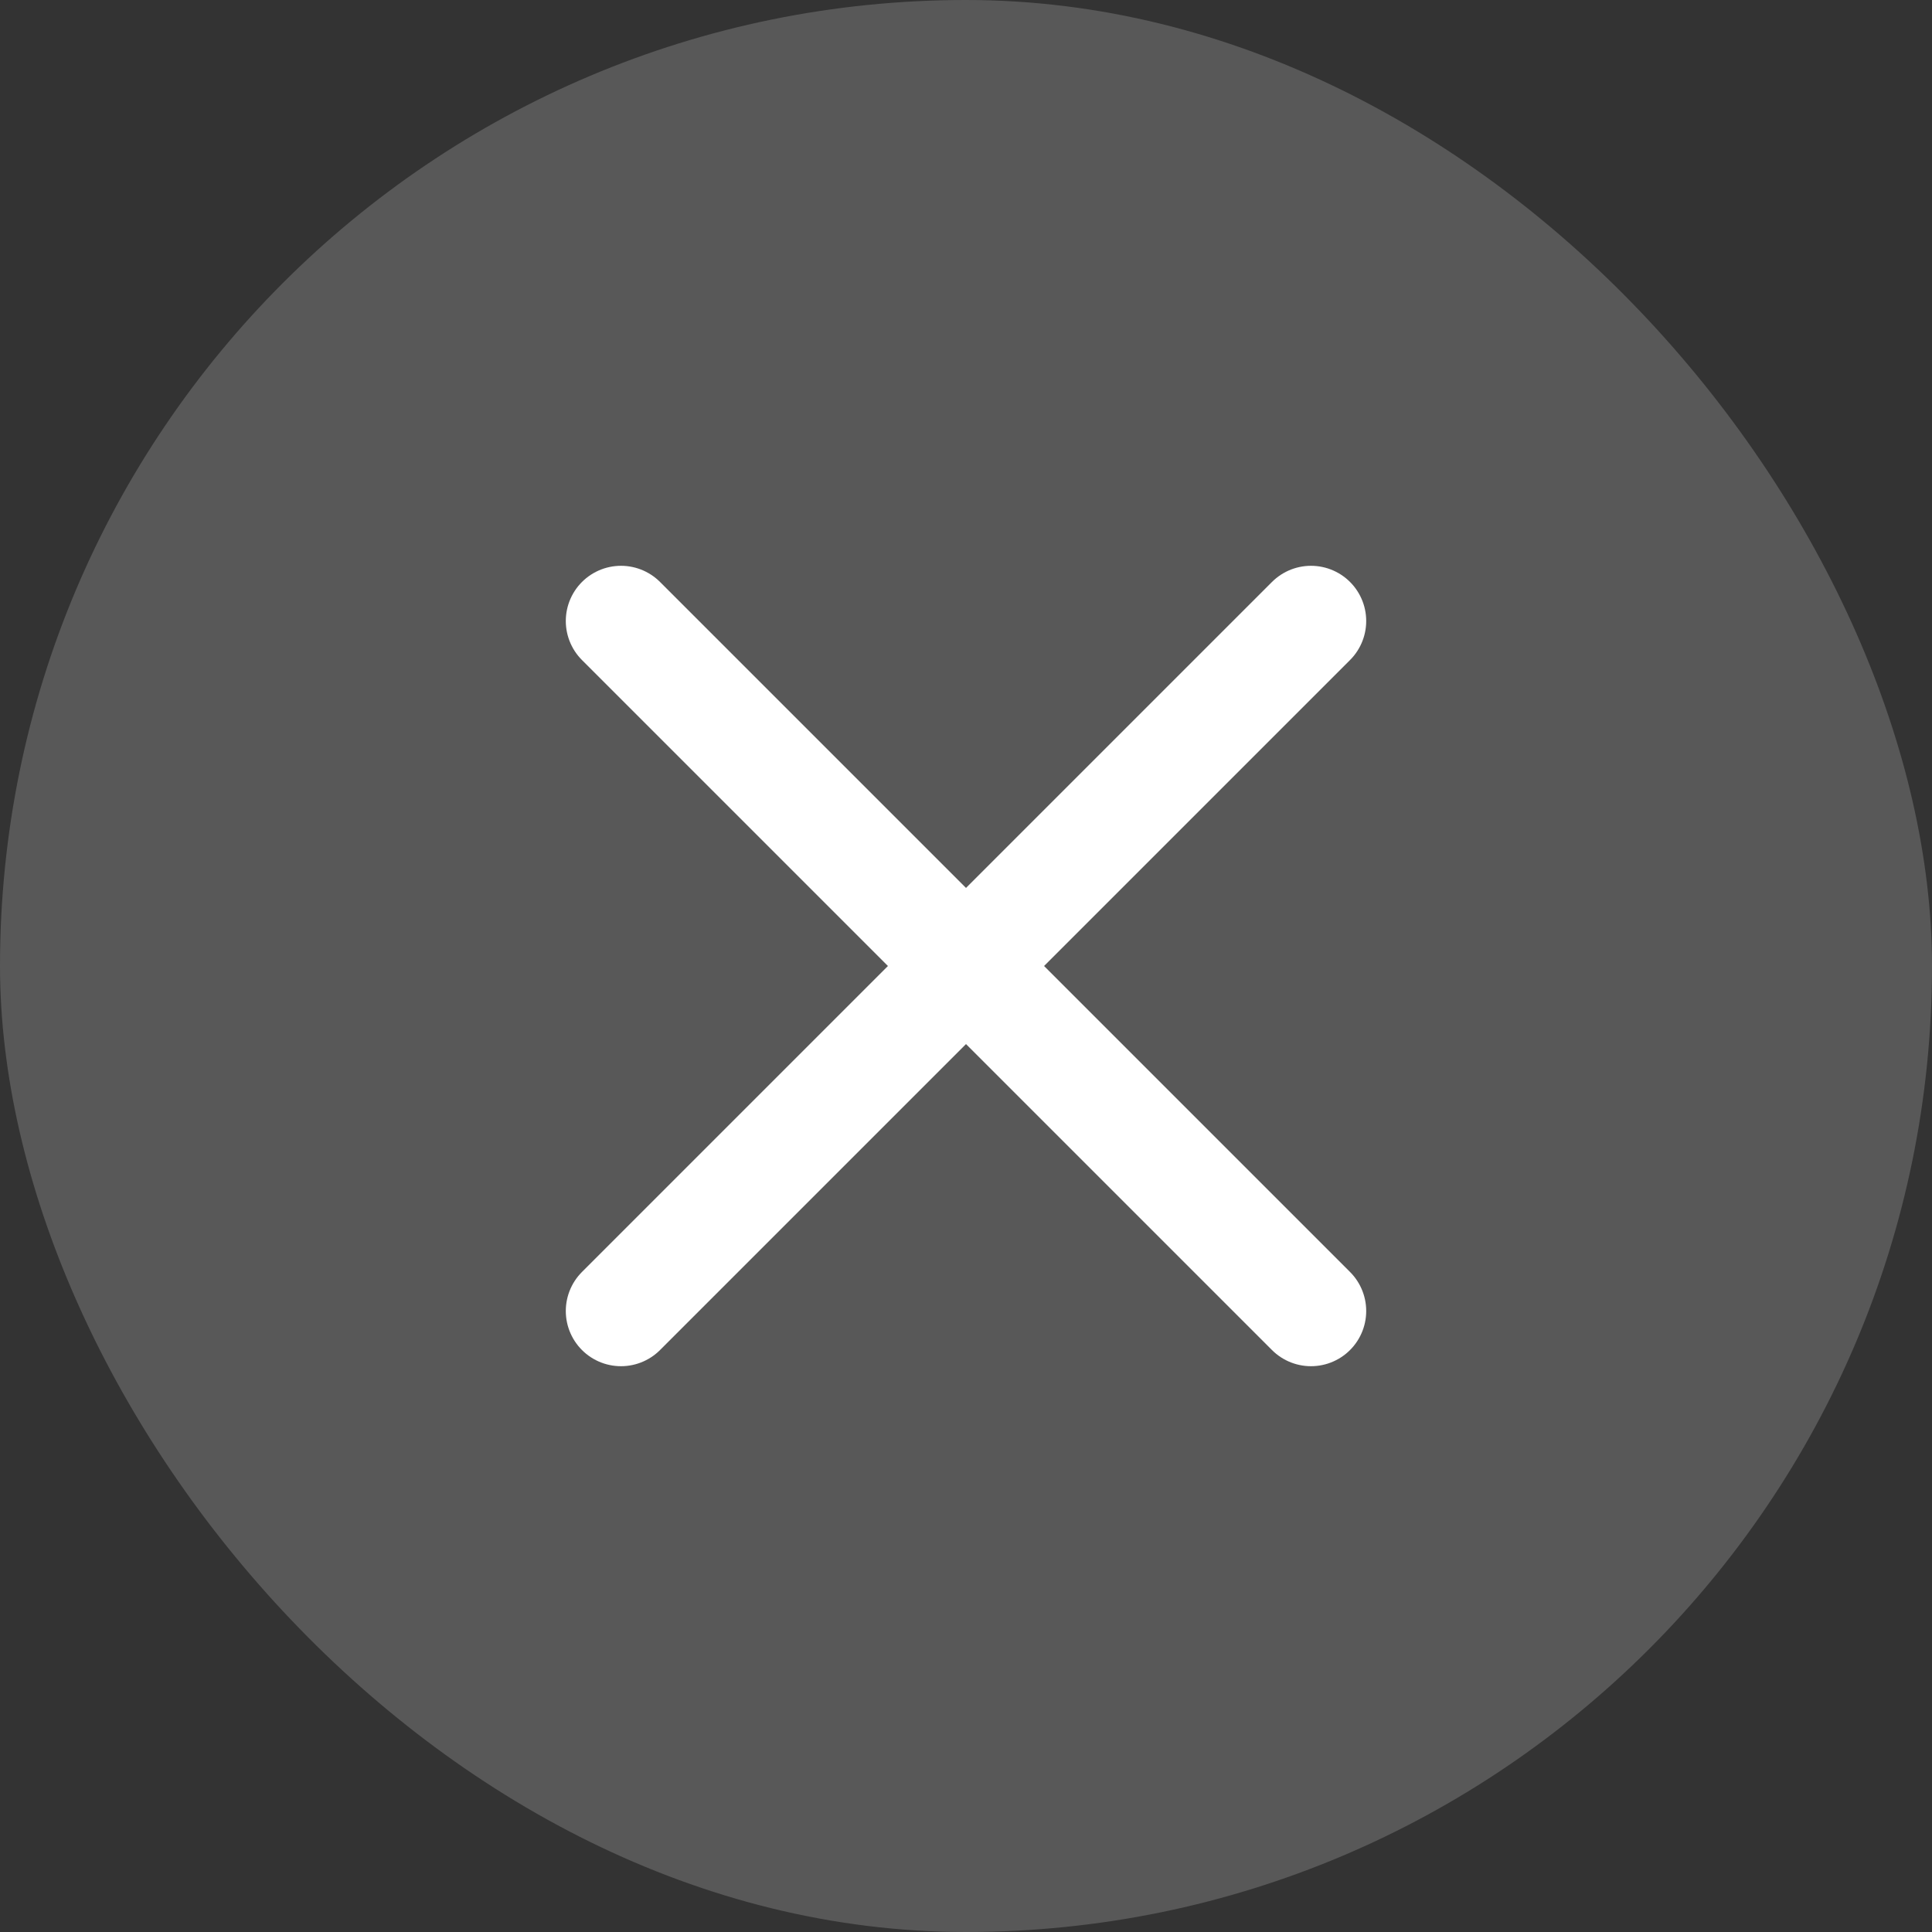 <svg width="14" height="14" viewBox="0 0 14 14" fill="none" xmlns="http://www.w3.org/2000/svg">
<rect x="0" y="0" width="14" height="14" fill="#333333" stroke="none"/>
<rect width="14" height="14" rx="7" fill="white" fill-opacity="0.18"/>
<path d="M9.5 4.5L4.5 9.5" stroke="white" stroke-width="0.8" stroke-linecap="round" stroke-linejoin="round"/>
<path d="M4.5 4.5L9.5 9.5" stroke="white" stroke-width="0.8" stroke-linecap="round" stroke-linejoin="round"/>
</svg>
